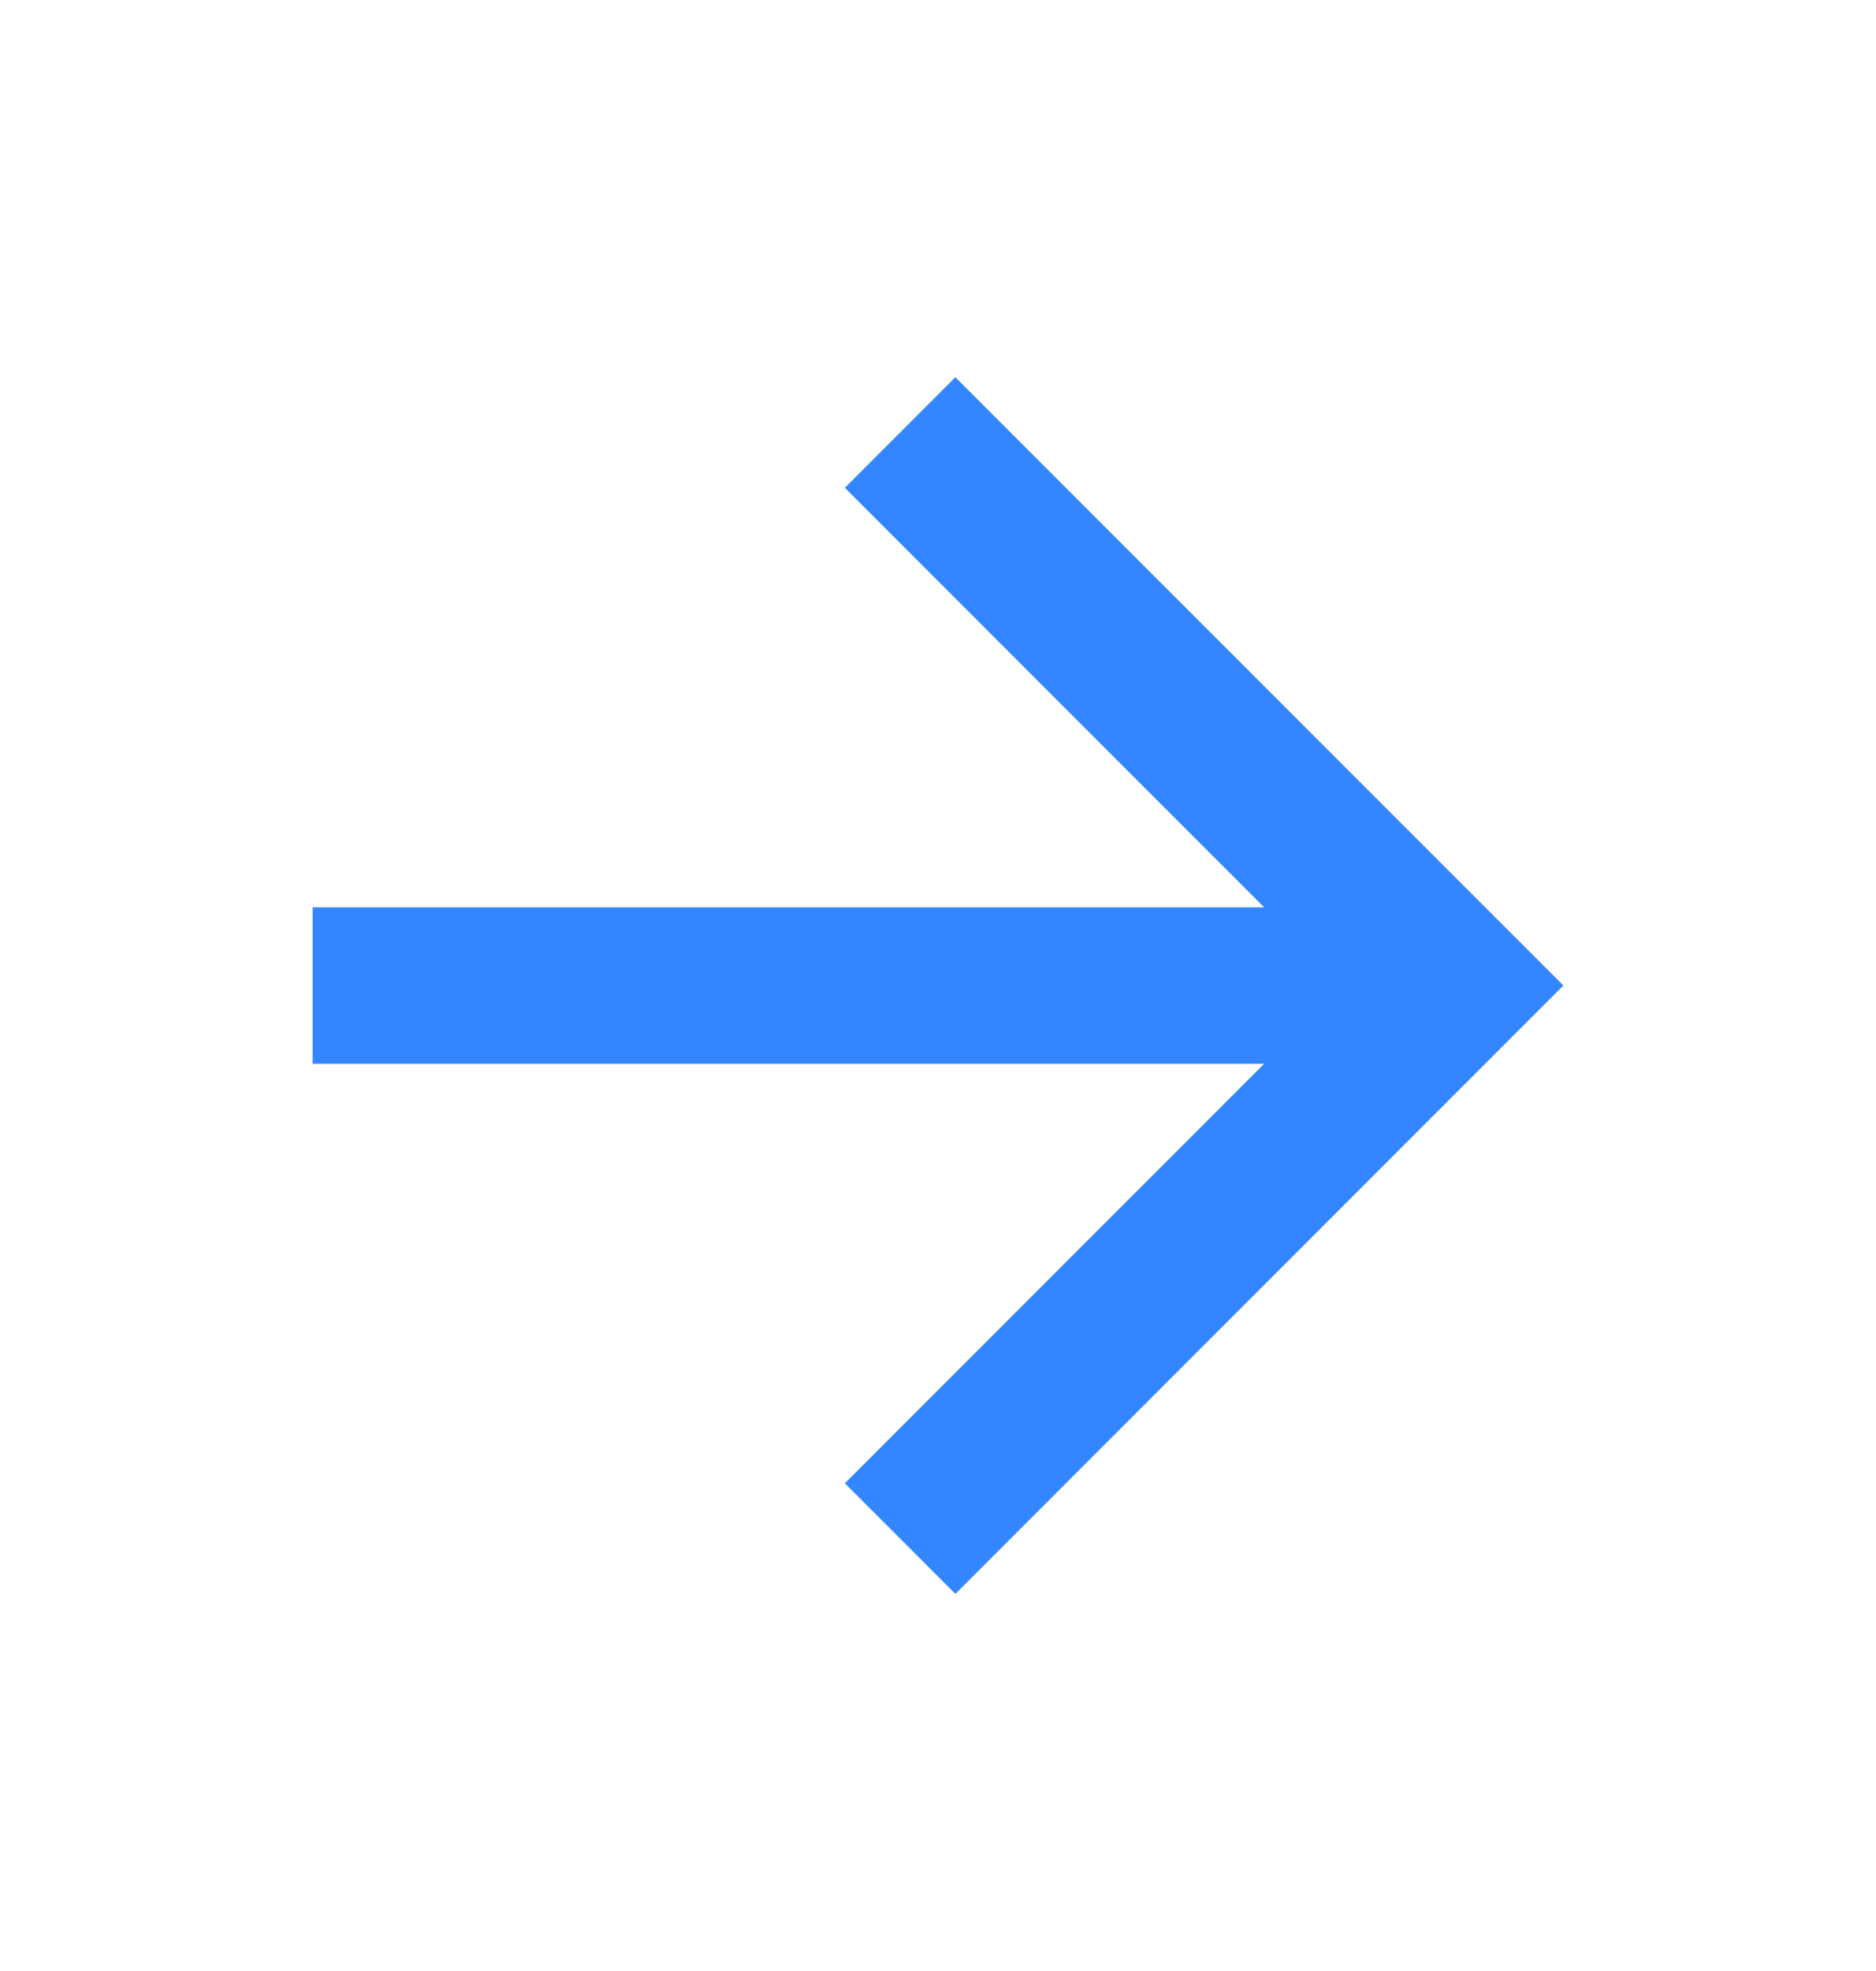 <svg width="20" height="21" viewBox="0 0 20 21" fill="none" xmlns="http://www.w3.org/2000/svg">
<g clip-path="url(#clip0_552_11004)">
<path d="M13.477 9.667L9.007 5.197L10.185 4.019L16.667 10.5L10.185 16.982L9.007 15.804L13.477 11.334H3.333V9.667H13.477Z" fill="#3386FF"/>
</g>
<defs>
<clipPath id="clip0_552_11004">
<rect width="20" height="20" fill="white" transform="translate(0 0.5)"/>
</clipPath>
</defs>
</svg>
